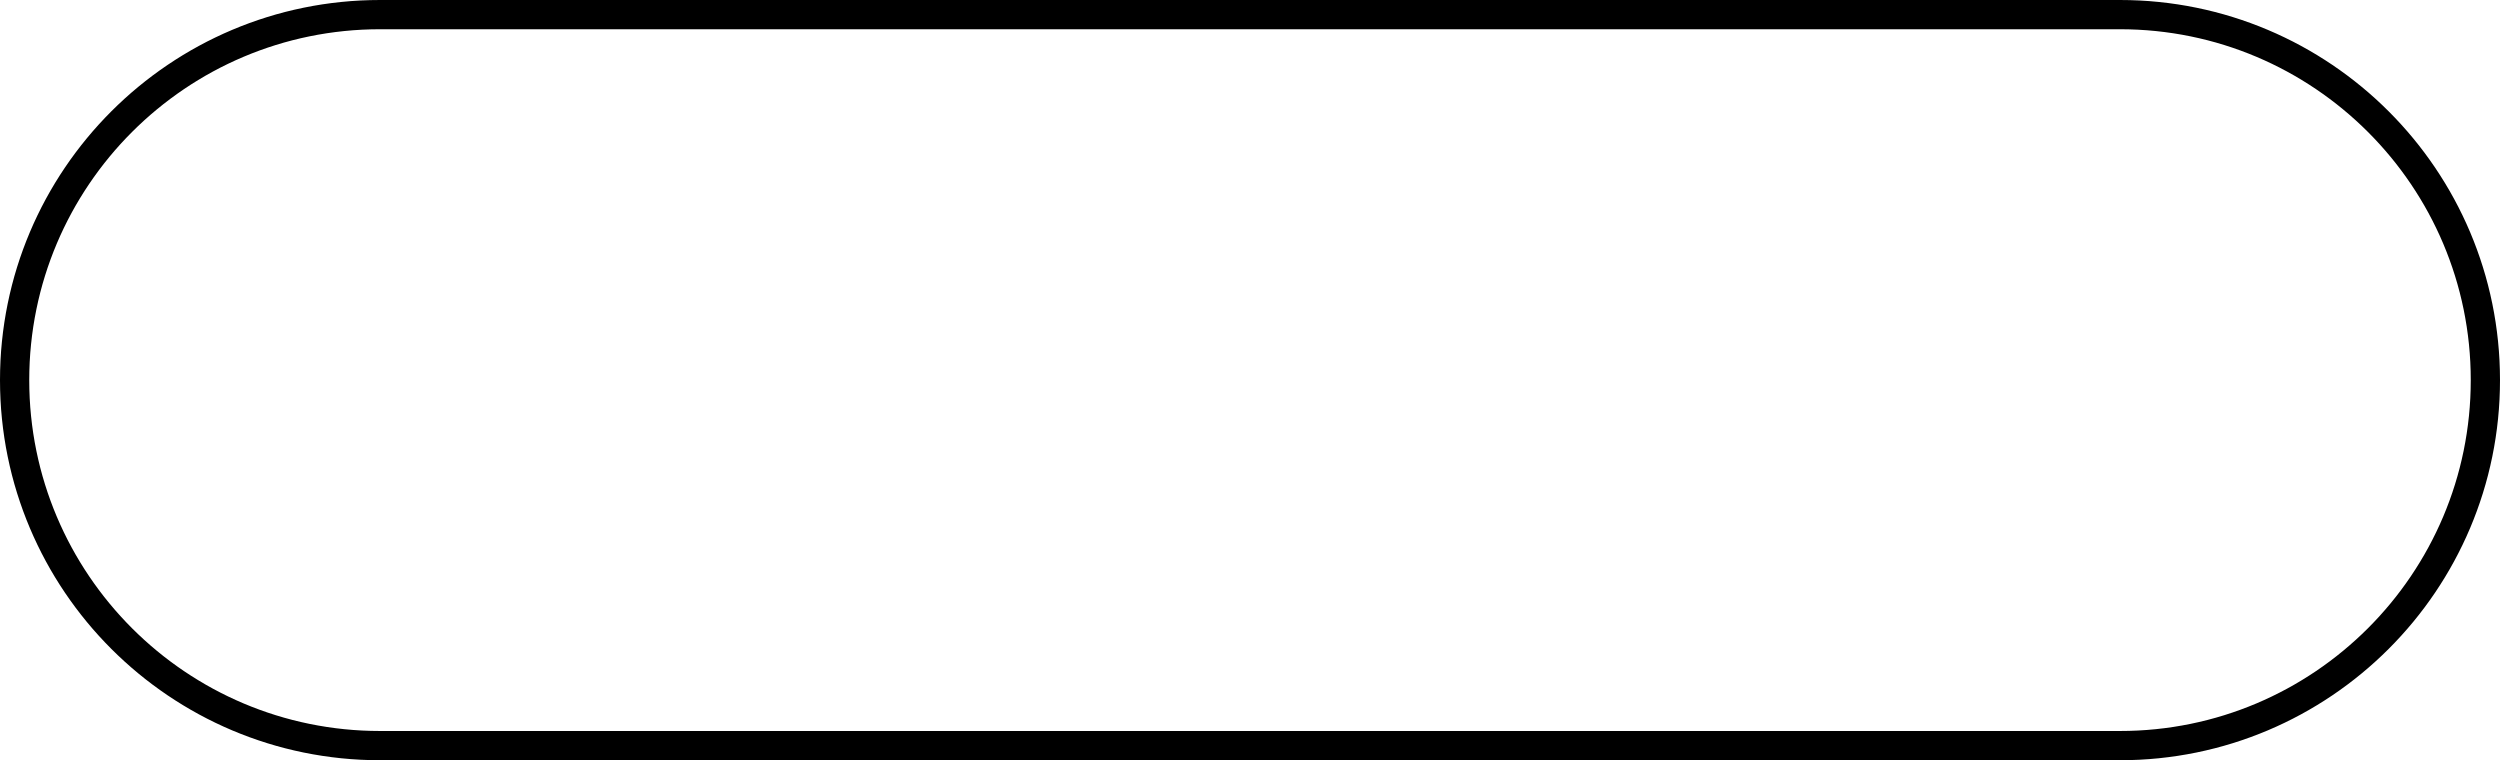 <svg width="171" height="52" viewBox="0 0 171 52" fill="none" xmlns="http://www.w3.org/2000/svg">
<path d="M26 1H145C158.807 1 170 12.193 170 26C170 39.807 158.807 51 145 51H26C12.193 51 1 39.807 1 26C1 12.193 12.193 1 26 1Z" stroke="black" stroke-width="2"/>
</svg>
